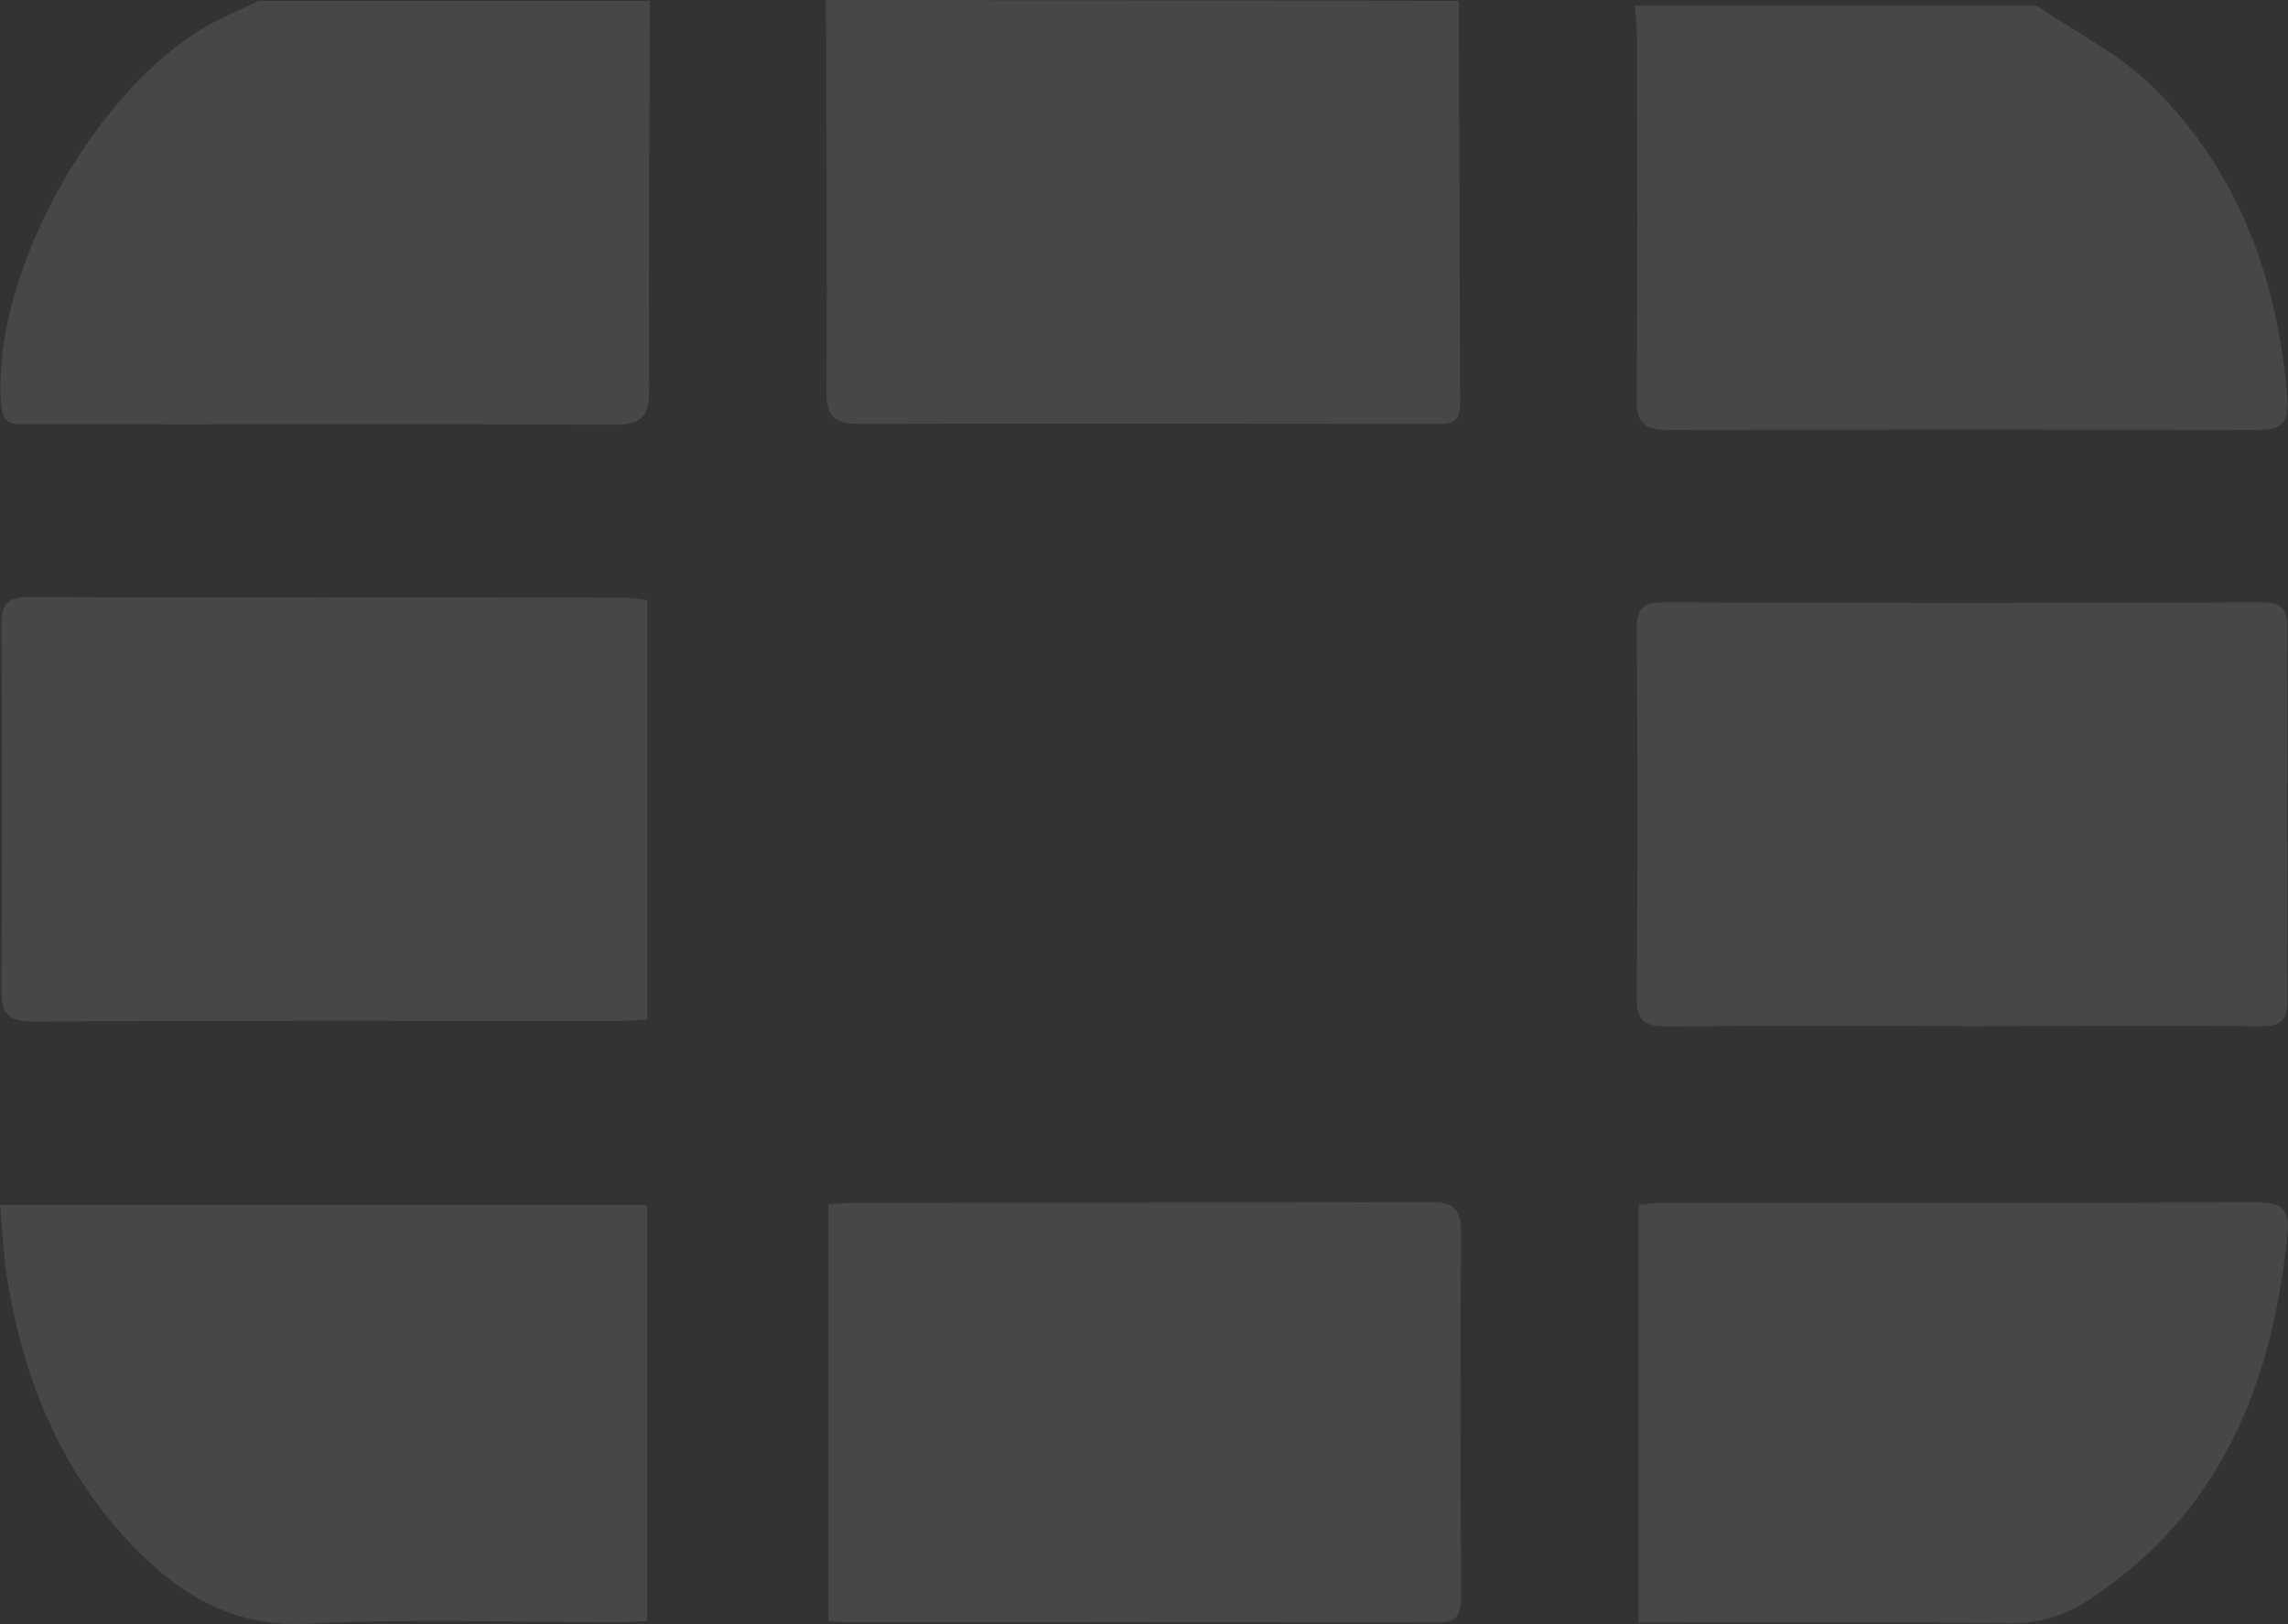 <svg width="500" height="355" viewBox="0 0 500 355" fill="none" xmlns="http://www.w3.org/2000/svg">
<rect x="0" y="0" width="500" height="355" fill="#333333" stroke="none"/>
<g opacity="0.1">
<path fill-rule="evenodd" clip-rule="evenodd" d="M318.804 0.18C318.876 29.597 318.973 59.003 319.094 88.396C319.094 91.421 317.806 92.825 314.797 92.663C313.981 92.663 313.183 92.663 312.385 92.663C270.922 92.663 229.458 92.537 188.012 92.663C182.283 92.663 180.56 91.115 180.597 85.3C180.814 56.854 180.597 28.445 180.488 0L318.804 0.18Z" fill="white"/>
<path fill-rule="evenodd" clip-rule="evenodd" d="M445.097 1.252C453.709 7.157 463.463 11.946 470.733 19.255C489.426 37.799 497.82 61.383 499.887 87.254C500.249 92.061 498.726 94.023 493.596 94.005C450.554 93.885 407.507 93.885 364.454 94.005C359.396 94.005 357.583 92.367 357.637 87.056C357.909 60.825 357.764 34.594 357.728 8.345C357.728 5.969 357.456 3.61 357.292 1.252H445.097Z" fill="white"/>
<path fill-rule="evenodd" clip-rule="evenodd" d="M141.98 0.178C141.98 28.443 141.653 56.69 141.889 84.937C141.889 90.86 140.438 92.877 134.274 92.841C91.596 92.625 48.899 92.841 6.202 92.715C3.483 92.715 0.763 93.255 0.292 88.844C-2.392 59.787 22.066 16.561 48.5 3.976L56.514 0.178H141.98Z" fill="white"/>
<path fill-rule="evenodd" clip-rule="evenodd" d="M428.473 224.297C407.061 224.297 385.631 224.171 364.201 224.387C359.379 224.387 357.62 223.109 357.674 218.032C357.892 191.183 357.892 164.346 357.674 137.521C357.674 133.093 358.998 131.652 363.494 131.652C407.116 131.82 450.755 131.82 494.413 131.652C498.329 131.652 499.852 133.021 499.852 136.801C499.779 164.238 499.779 191.669 499.852 219.094C499.852 223.379 498.039 224.387 493.923 224.333C472.167 224.171 450.302 224.333 428.473 224.333V224.297Z" fill="white"/>
<path fill-rule="evenodd" clip-rule="evenodd" d="M141.455 131.145V222.854C139.243 222.98 137.303 223.178 135.345 223.178C92.666 223.178 49.987 223.052 7.309 223.304C1.598 223.304 0.238 221.504 0.293 216.103C0.522 189.614 0.522 163.149 0.293 136.708C0.293 132.064 1.562 130.515 6.402 130.533C49.697 130.695 92.974 130.533 136.251 130.641C137.865 130.731 139.442 130.965 141.455 131.145Z" fill="white"/>
<path fill-rule="evenodd" clip-rule="evenodd" d="M181.014 354.276V263.288C183.262 263.144 185.384 262.892 187.505 262.892C229.204 262.892 270.904 262.892 312.603 262.766C318.042 262.766 319.312 264.566 319.275 269.589C319.094 295.856 319.167 322.141 319.275 348.407C319.275 352.008 319.275 354.744 314.036 354.727C270.759 354.546 227.446 354.618 184.133 354.618C183.299 354.618 182.501 354.438 181.014 354.276Z" fill="white"/>
<path fill-rule="evenodd" clip-rule="evenodd" d="M358.087 354.717V263.369C360.118 263.189 362.04 262.901 363.962 262.901C407.021 262.901 450.117 263.009 493.212 262.811C498.651 262.811 500.464 264.449 499.902 269.616C496.639 302.688 485.162 331.295 455.737 350.199C450.672 353.419 444.742 355.039 438.731 354.843C414.074 354.555 389.416 354.717 364.796 354.717H358.087Z" fill="white"/>
<path fill-rule="evenodd" clip-rule="evenodd" d="M141.434 263.371V354.342C139.295 354.45 137.173 354.63 135.07 354.63C112.426 354.63 89.745 353.784 67.154 354.936C51.472 355.728 40.068 349.067 30.024 338.949C13.707 322.548 5.276 302.186 1.595 279.7C0.743 274.497 0.544 269.186 0 263.371H141.434Z" fill="white"/>
</g>
</svg>
